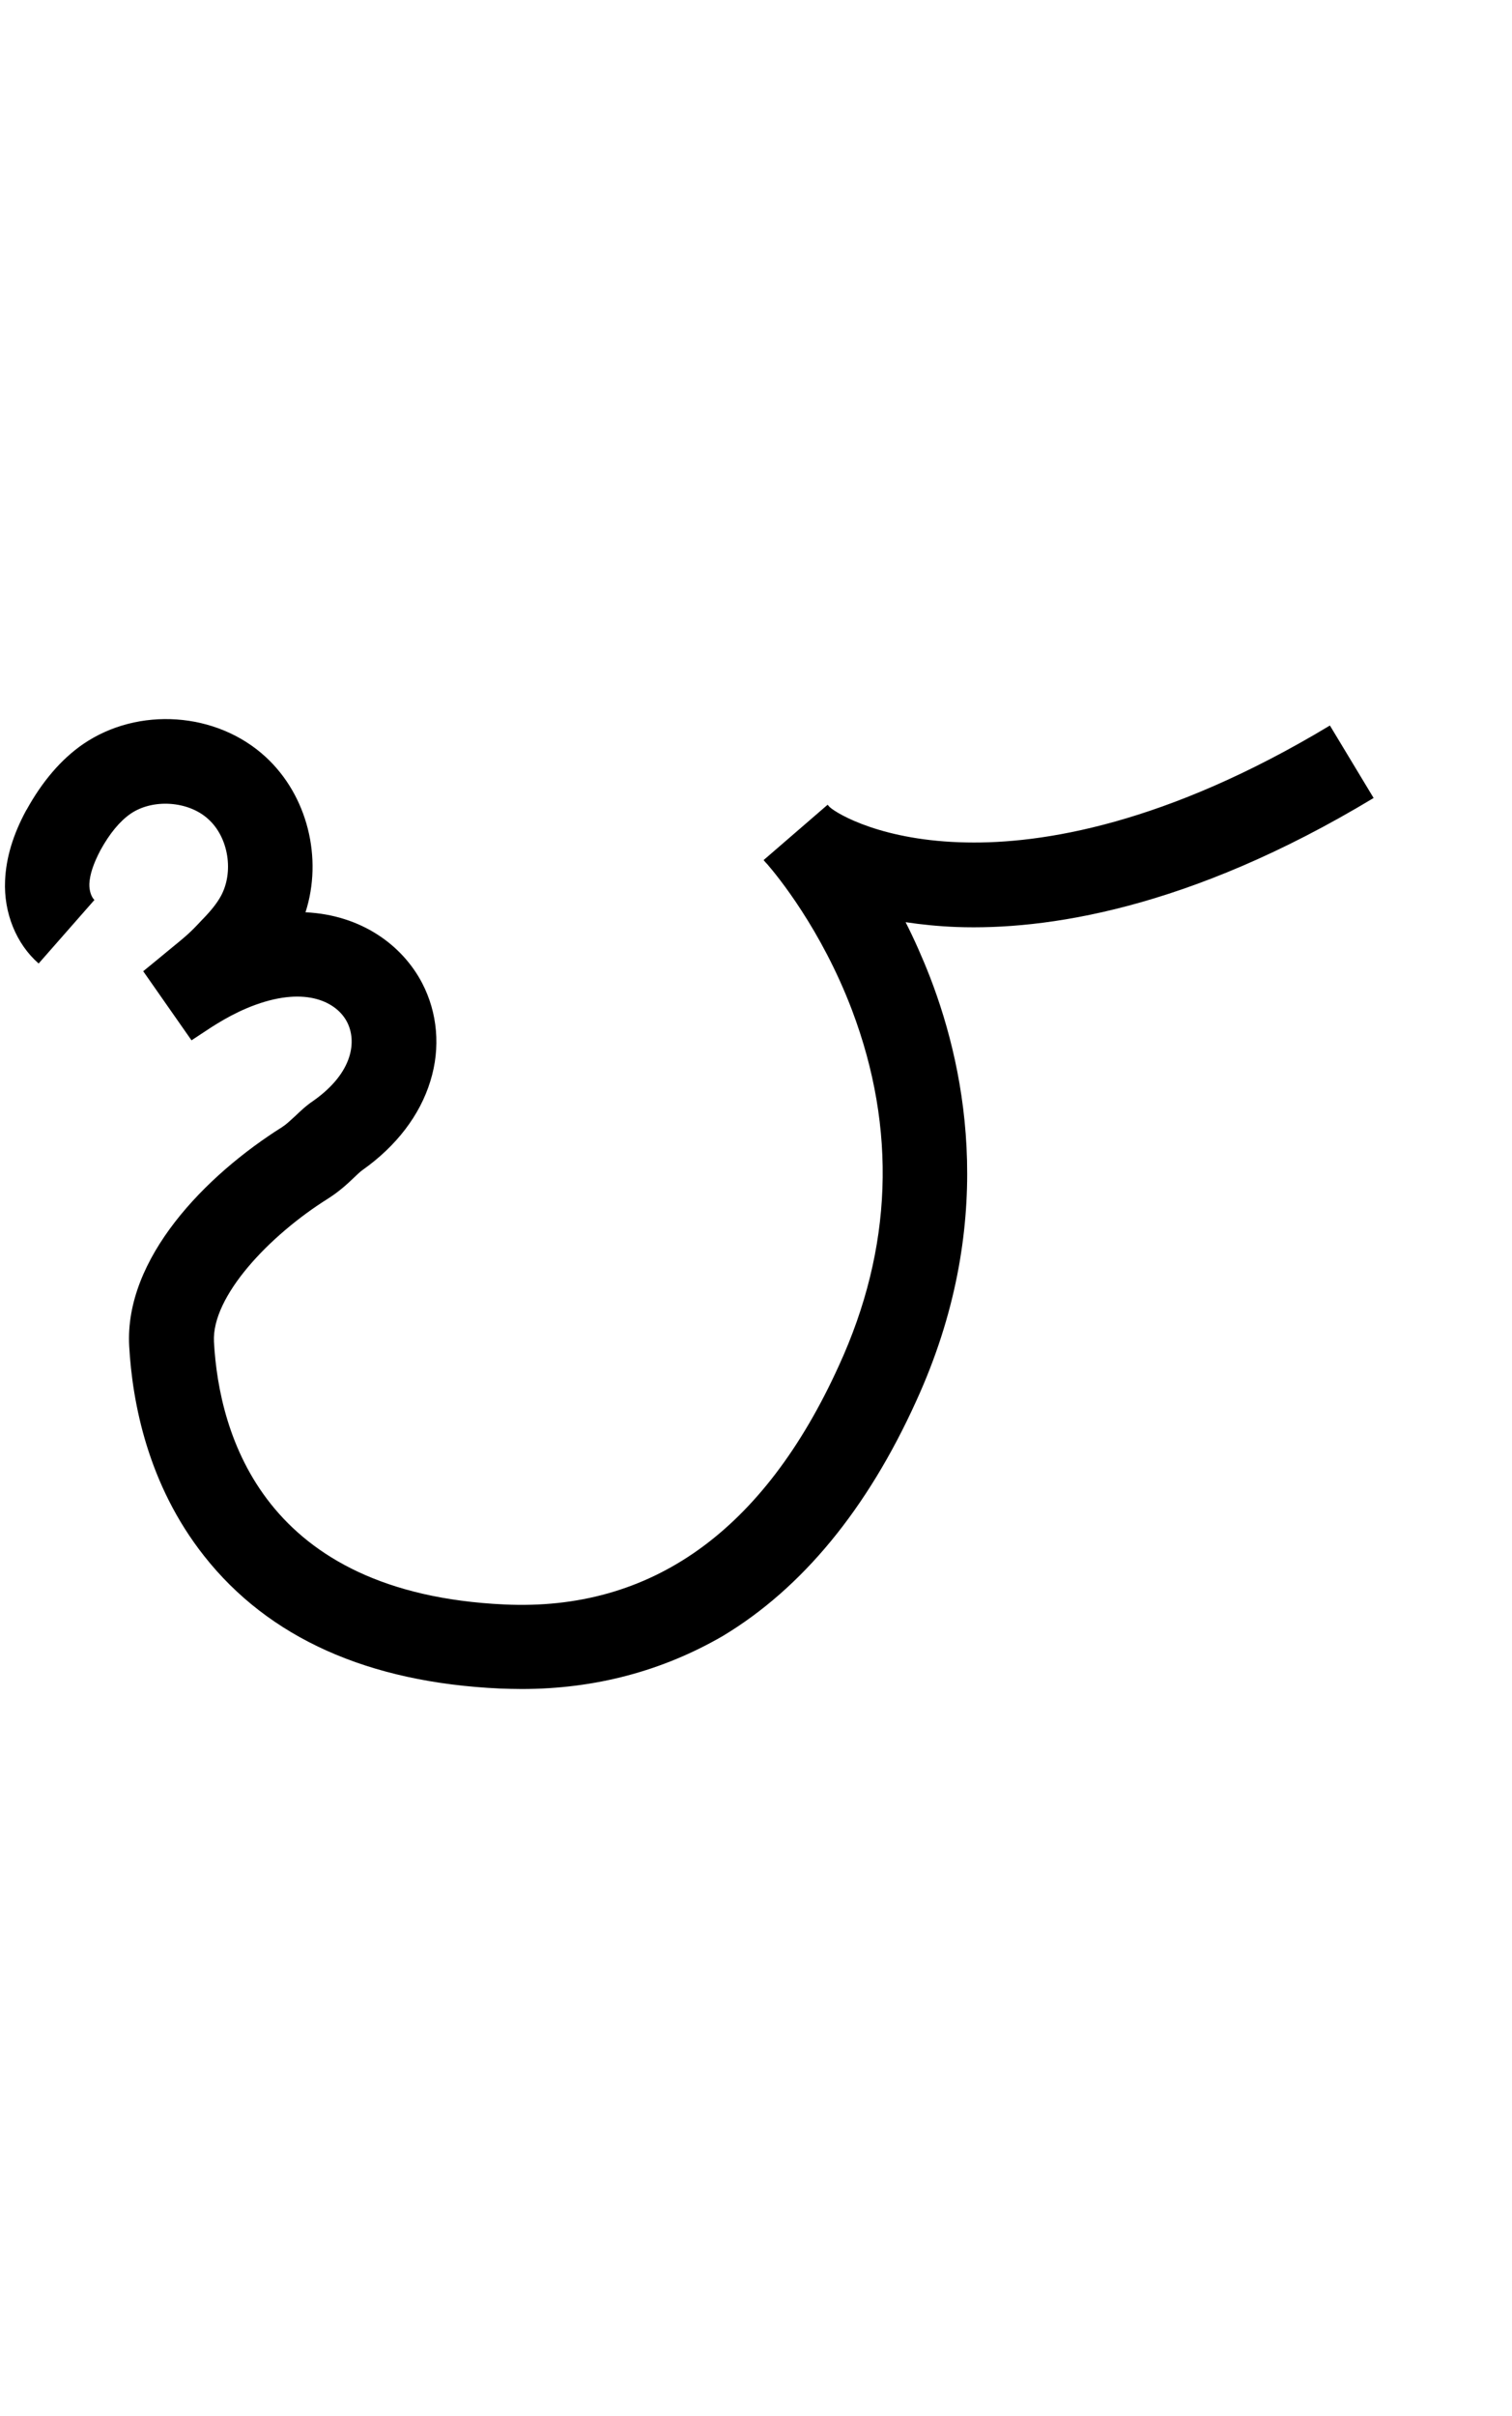 <?xml version="1.0" encoding="utf-8"?>
<!-- Generator: Adobe Illustrator 19.0.0, SVG Export Plug-In . SVG Version: 6.00 Build 0)  -->
<svg version="1.1" xmlns="http://www.w3.org/2000/svg" xmlns:xlink="http://www.w3.org/1999/xlink" x="0px" y="0px"
	 viewBox="-75 -104 626.1 1000" style="enable-background:new -75 -104 626.1 1000;" xml:space="preserve">
<g id="Layer_2">
</g>
<g id="Layer_1">
	<g id="Guide">
	</g>
	<g id="Layer_3">
		<path d="M141,595.1c-3,0-6-0.1-9-0.2c-54.6-2.5-95.8-21-122.5-54.9c-23.3-29.5-29.7-63.5-31-86.8c-2-36.3,31.5-70.7,63.5-90.8
			l0.1-0.1c1.6-1,3.2-2.6,5.2-4.4c2.1-2,4.5-4.3,7.5-6.3c16.7-11.8,17.9-24.9,13.9-32.6c-4.2-8.1-16.7-14.8-37.9-7.1
			c-9.7,3.5-17.6,8.8-22.4,12c-1.6,1.1-2.9,1.9-4.1,2.7l-20-28.6c3.9-3.2,7-5.7,9.5-7.8c8.9-7.3,9.6-7.8,15-13.6l0.3-0.3
			c3.3-3.4,5.7-6.4,7.3-9.3c5.5-9.9,3.3-24.3-5.1-31.9c-8.2-7.6-23-8.6-32.2-2.3c-4.5,3.1-8.7,8.2-12.5,15.1
			c-2.9,5.5-4.4,10-4.6,13.9c-0.1,3.2,1,5.7,2.1,6.7l-23.1,26.3c-9.3-8.1-14.5-21-13.9-34.3c0.4-9.3,3.2-18.9,8.8-29.2l0.1-0.1
			c6.5-11.8,14.4-21,23.4-27.2c22.8-15.6,55.3-13.4,75.6,5.3c17.4,16,23.7,42,16.5,64.3c23.1,1.1,40.1,13.6,48.3,29.3
			c6.4,12.3,7.7,26.8,3.4,40.6c-4.3,14.1-14.1,26.9-28.1,36.8c-0.9,0.6-2.2,1.9-3.6,3.2c-2.7,2.6-6.2,5.8-10.8,8.7
			c-24.2,15.2-48.1,40.4-47.1,59.2c2.1,38.6,20.6,104.1,120.2,108.7c60.9,2.9,107.5-30.4,138.6-98.9c22.2-48.4,24-97.9,5.4-147.1
			c-12.7-33.5-31.1-55.8-35-60.3c-0.6-0.6-1.1-1.2-1.6-1.8l26.5-22.9c0.1,0.1,0.4,0.4,0.8,0.9c3.4,3.1,22.3,14.1,56.8,14.7
			c31,0.6,82.3-7.4,150.4-48.4l18.1,30c-77.1,46.5-136.5,54.7-172.7,53.4c-7.5-0.3-14.5-1-21.1-2c3.5,6.9,6.9,14.5,10.1,22.7
			c15.6,40.4,27.2,103.6-5.7,175.5c-20.3,44.8-47.3,77.5-80,97.2C199.4,587.6,171.5,595.1,141,595.1z"/>
	</g>
</g>
</svg>
